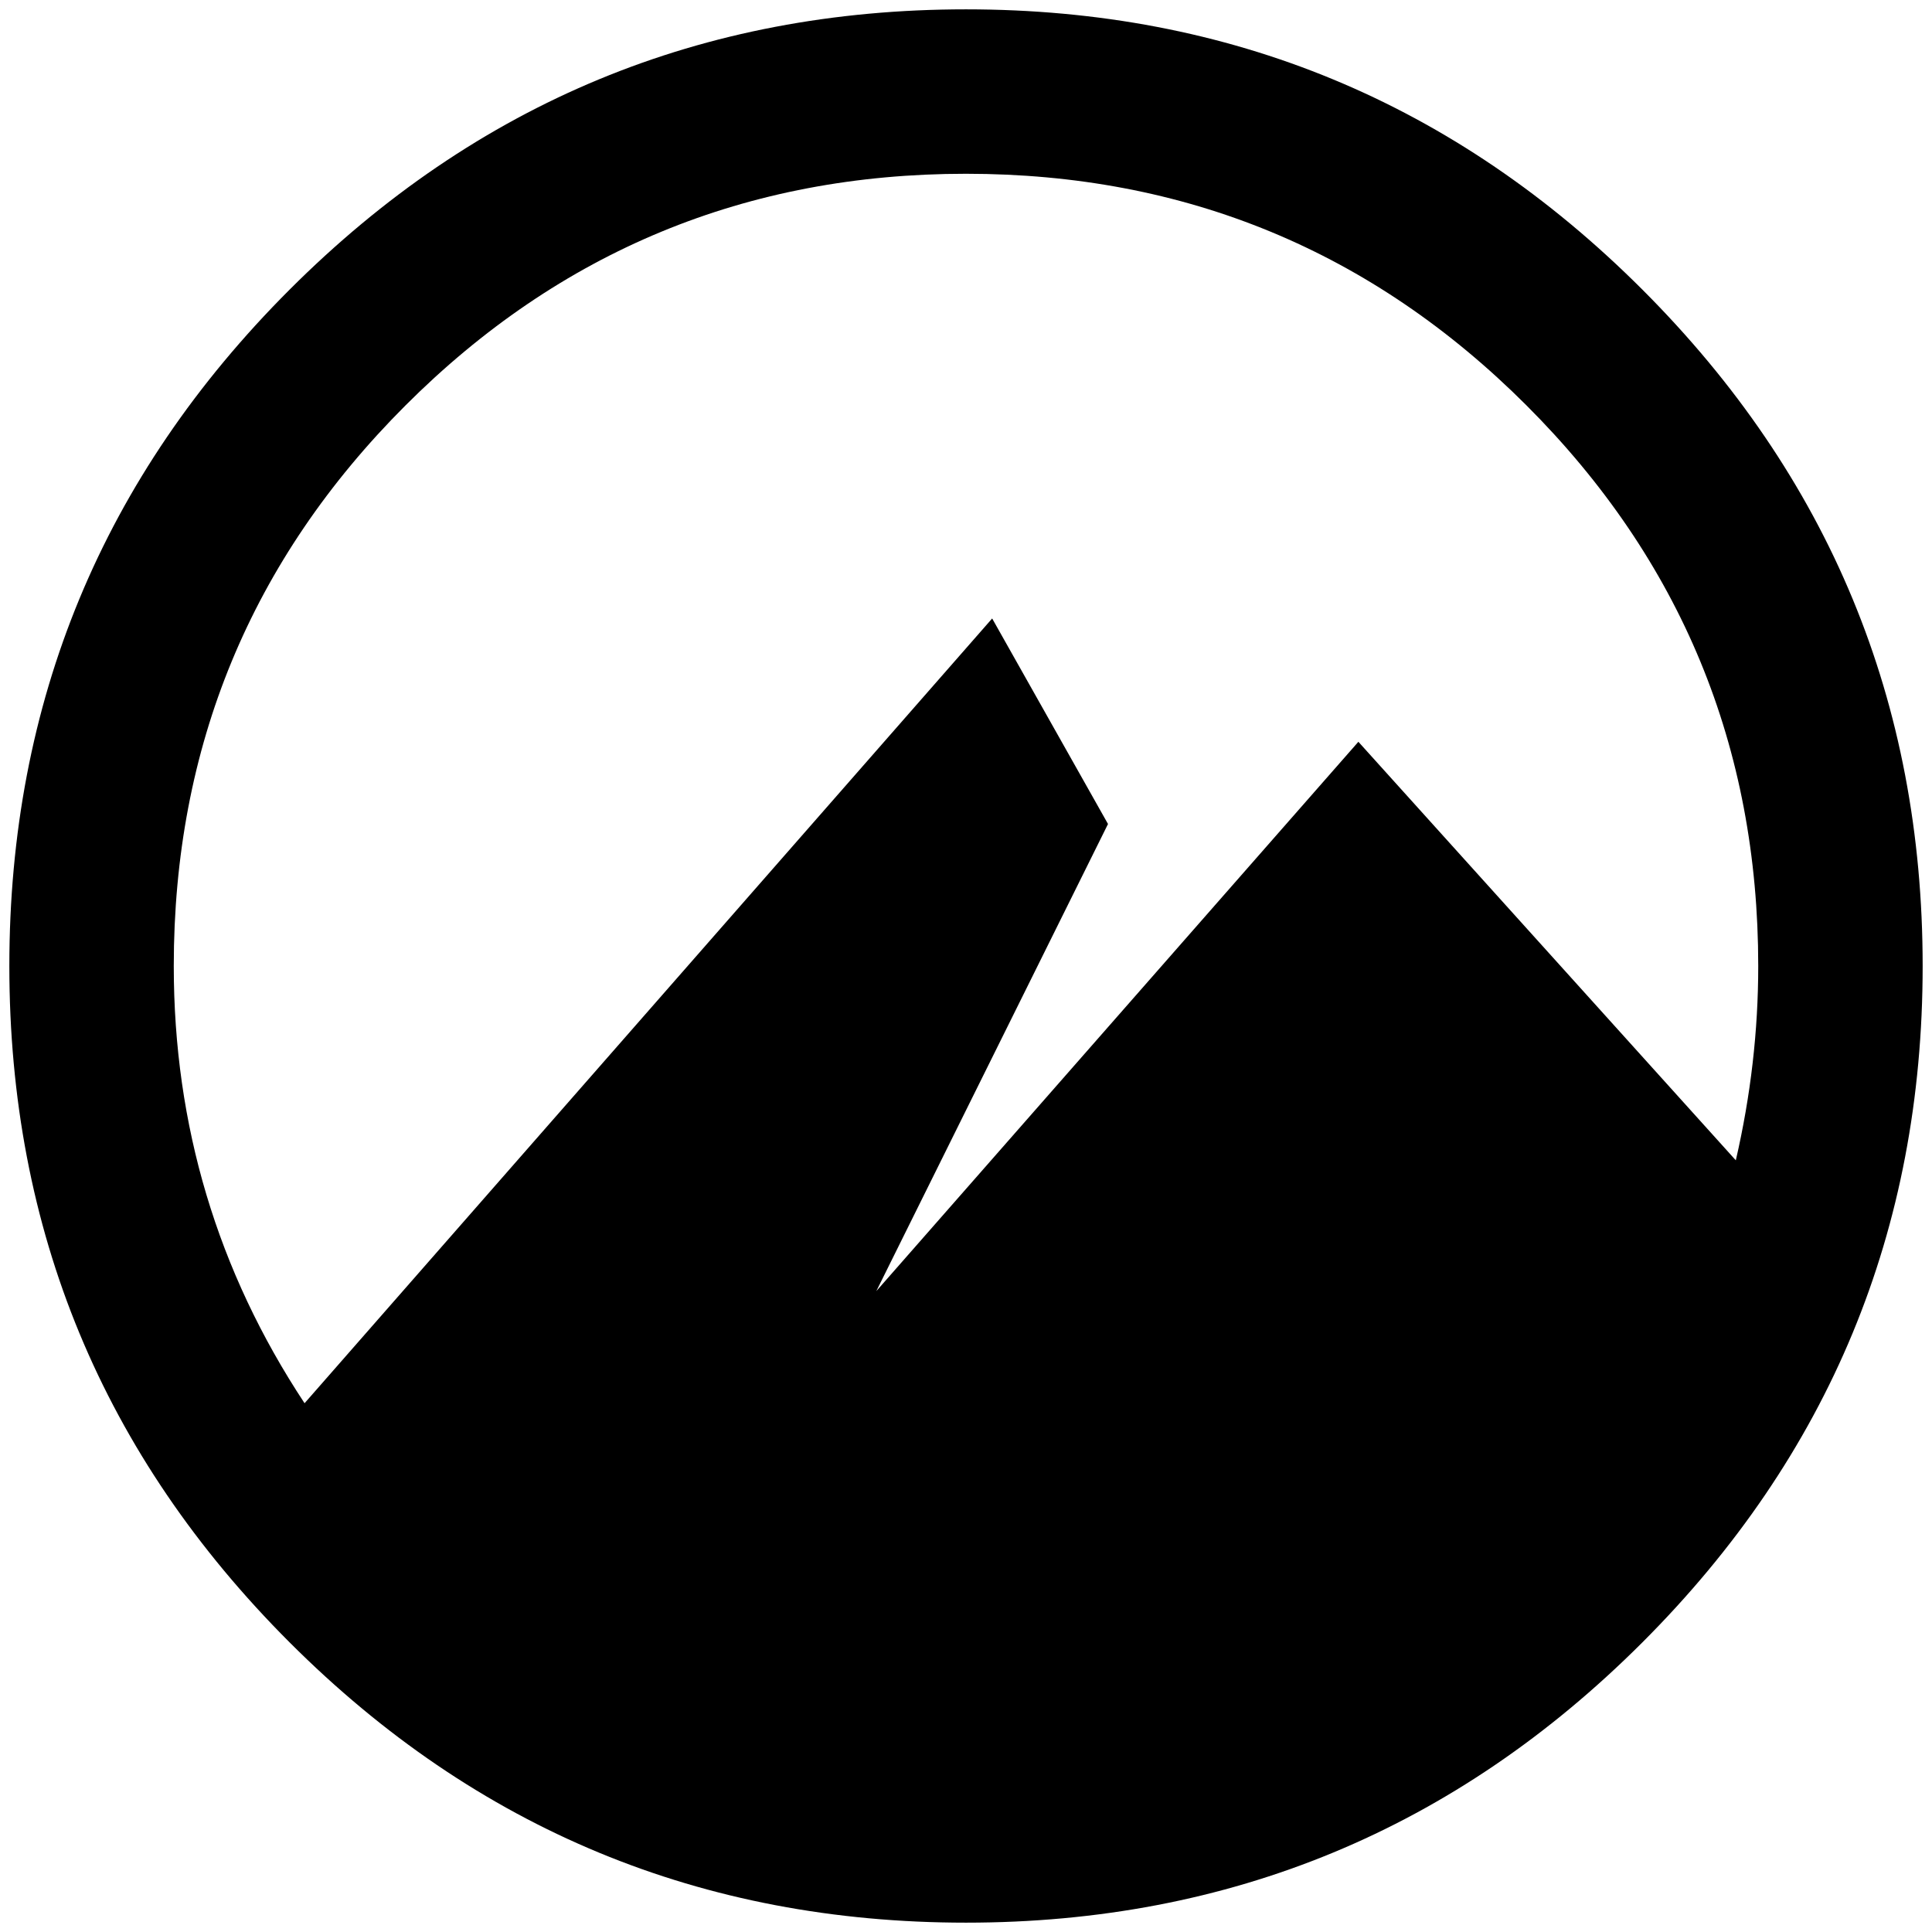 <?xml version="1.0" standalone="no"?>
<!DOCTYPE svg PUBLIC "-//W3C//DTD SVG 1.1//EN" "http://www.w3.org/Graphics/SVG/1.1/DTD/svg11.dtd" >
<svg xmlns="http://www.w3.org/2000/svg" xmlns:xlink="http://www.w3.org/1999/xlink" version="1.1" width="2048" height="2048" viewBox="-10 0 2068 2048">
   <path fill="currentColor"
d="M1024 0q424 0 724 300t300 724t-300 724t-724 300t-724 -300t-300 -724t300 -724t724 -300zM1024 176q-352 0 -600 248t-248 600q0 256 140 468l736 -840l124 220l-248 500l516 -588l404 448q24 -104 24 -208q0 -352 -248 -600t-600 -248z" />
</svg>
